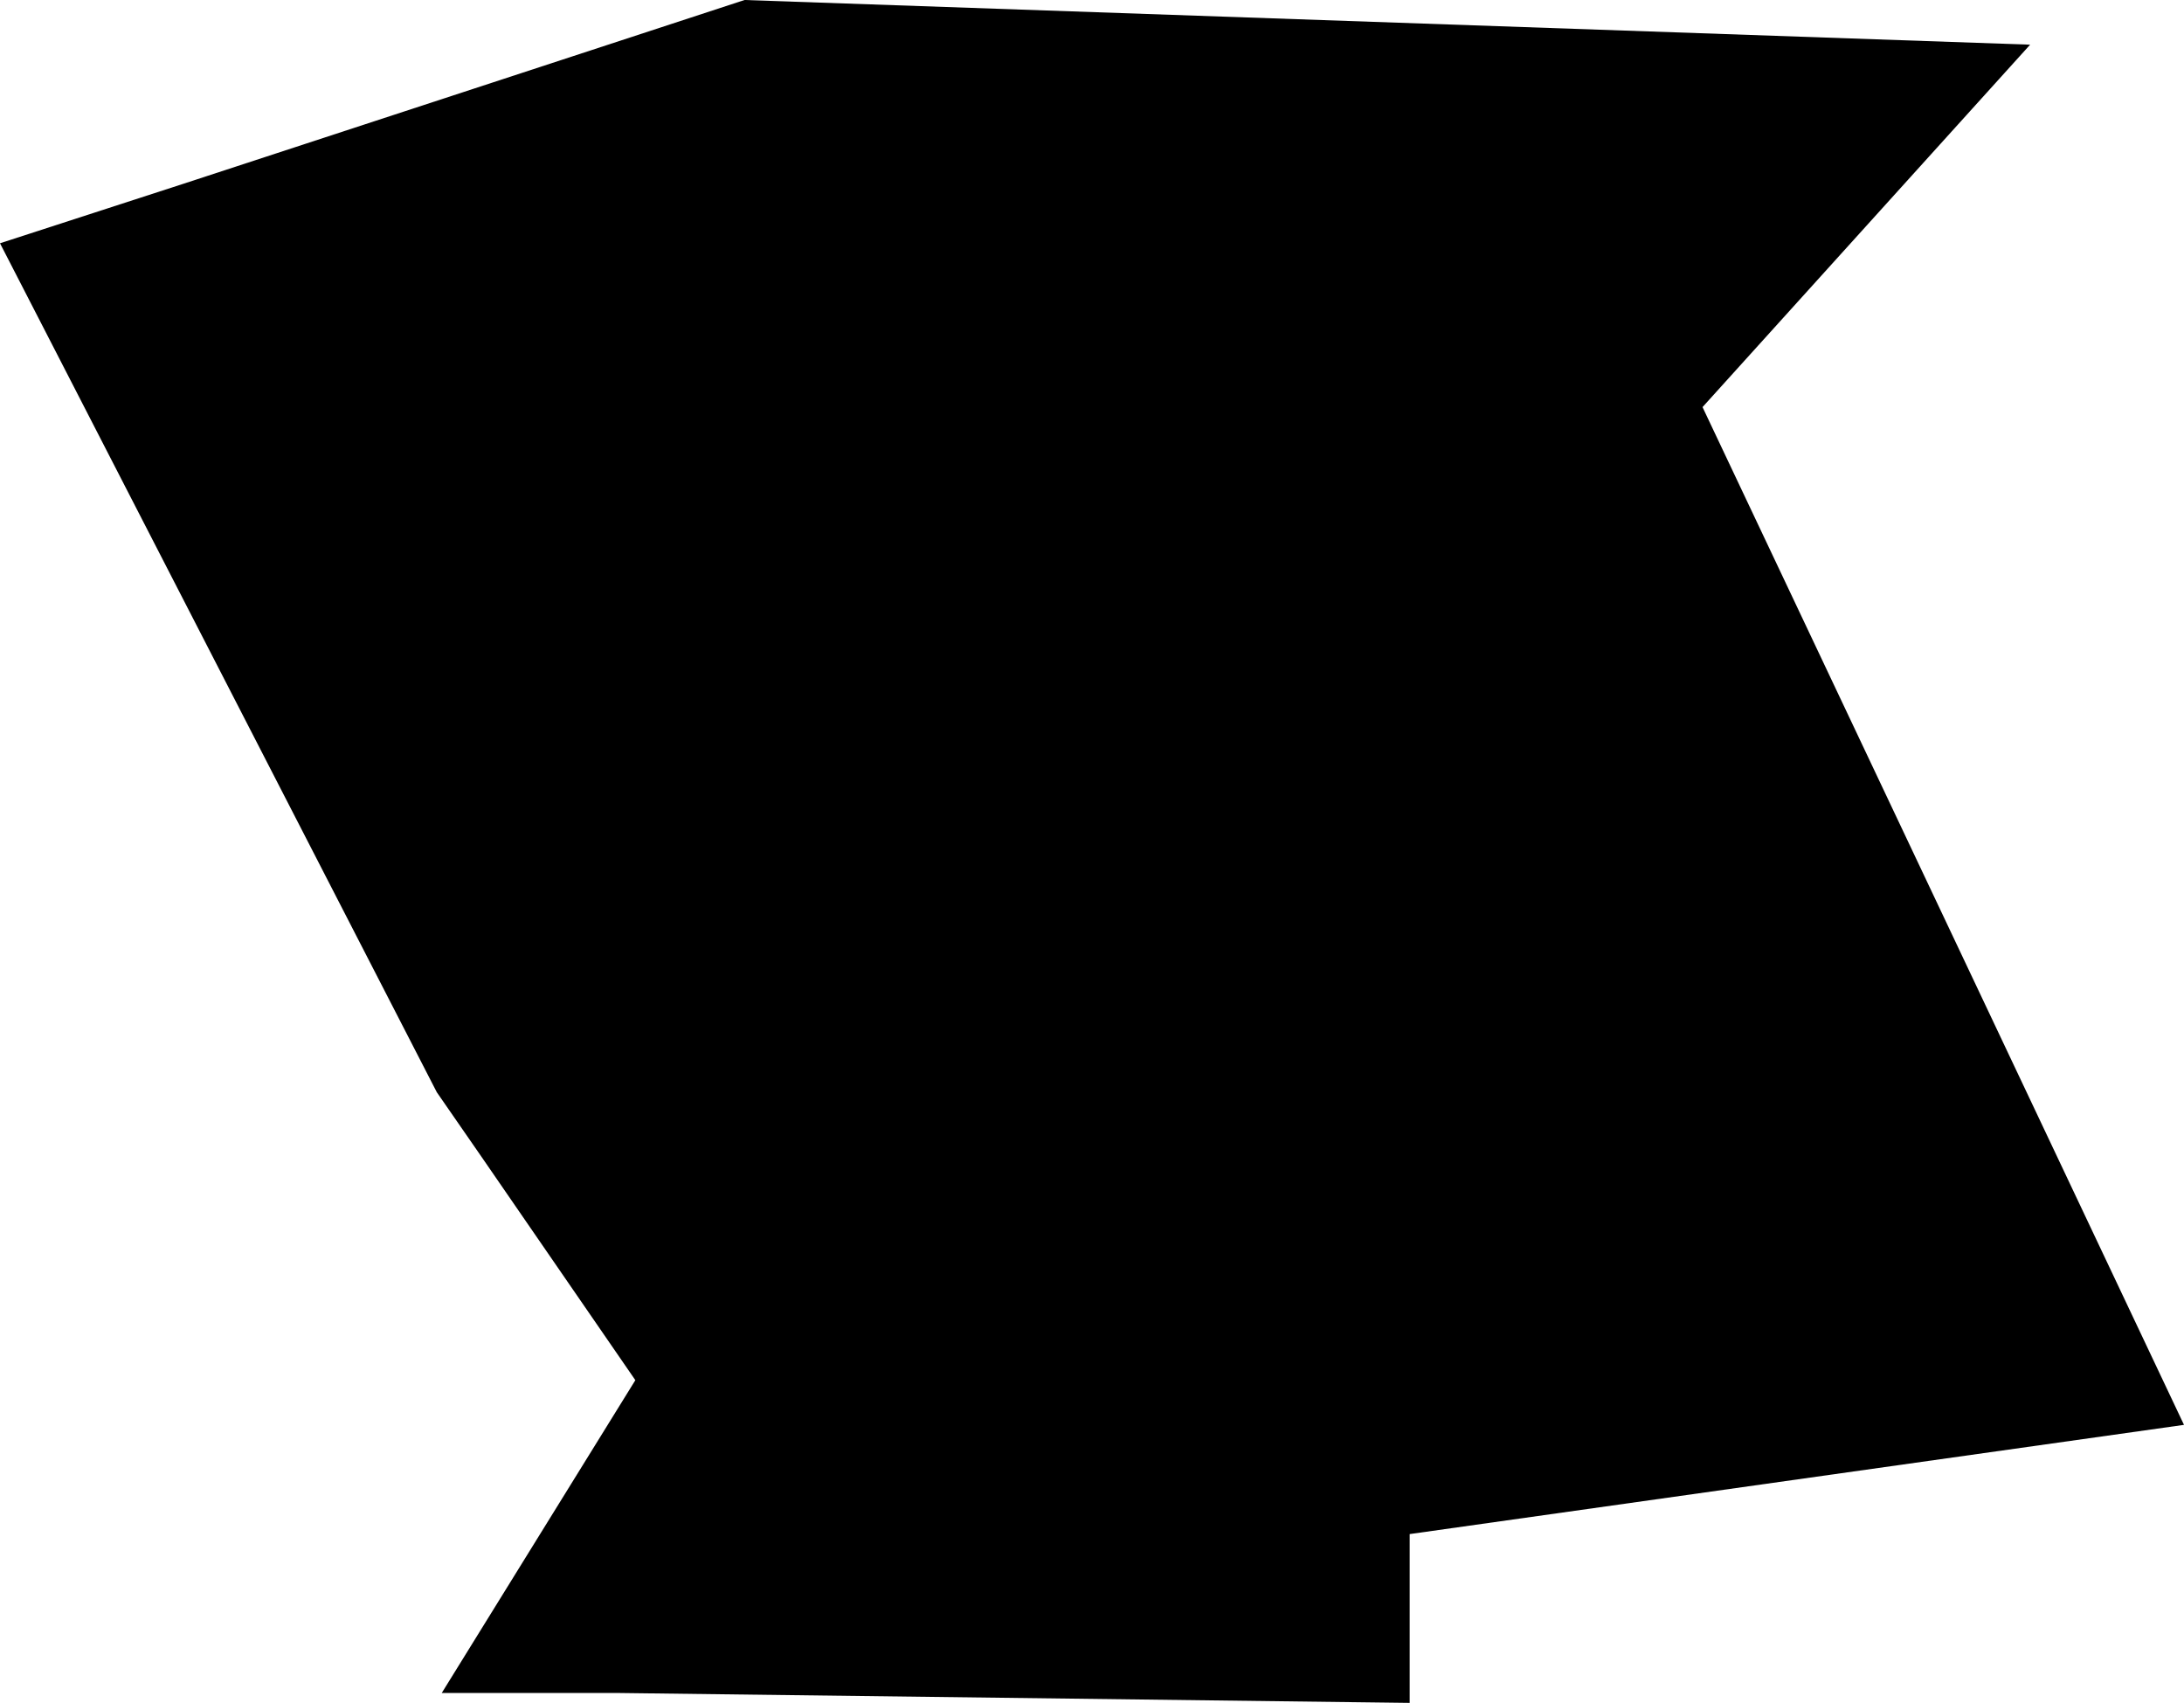 <?xml version="1.0" standalone="no"?><!DOCTYPE svg PUBLIC "-//W3C//DTD SVG 1.1//EN" "http://www.w3.org/Graphics/SVG/1.1/DTD/svg11.dtd"><svg xmlns="http://www.w3.org/2000/svg" viewBox="2775 439 440 343" version = "1.1">
<g id="71403" ><path d="M 3059,748 L 3059,782 L 2899,780 L 2864,780 L 2903,717 L 2872,672 L 2863,659 L 2775,488 L 2812,476 L 2925,439 L 3184,448 L 3118,521 L 3215,726 L 3059,748 " /></g>
</svg>
